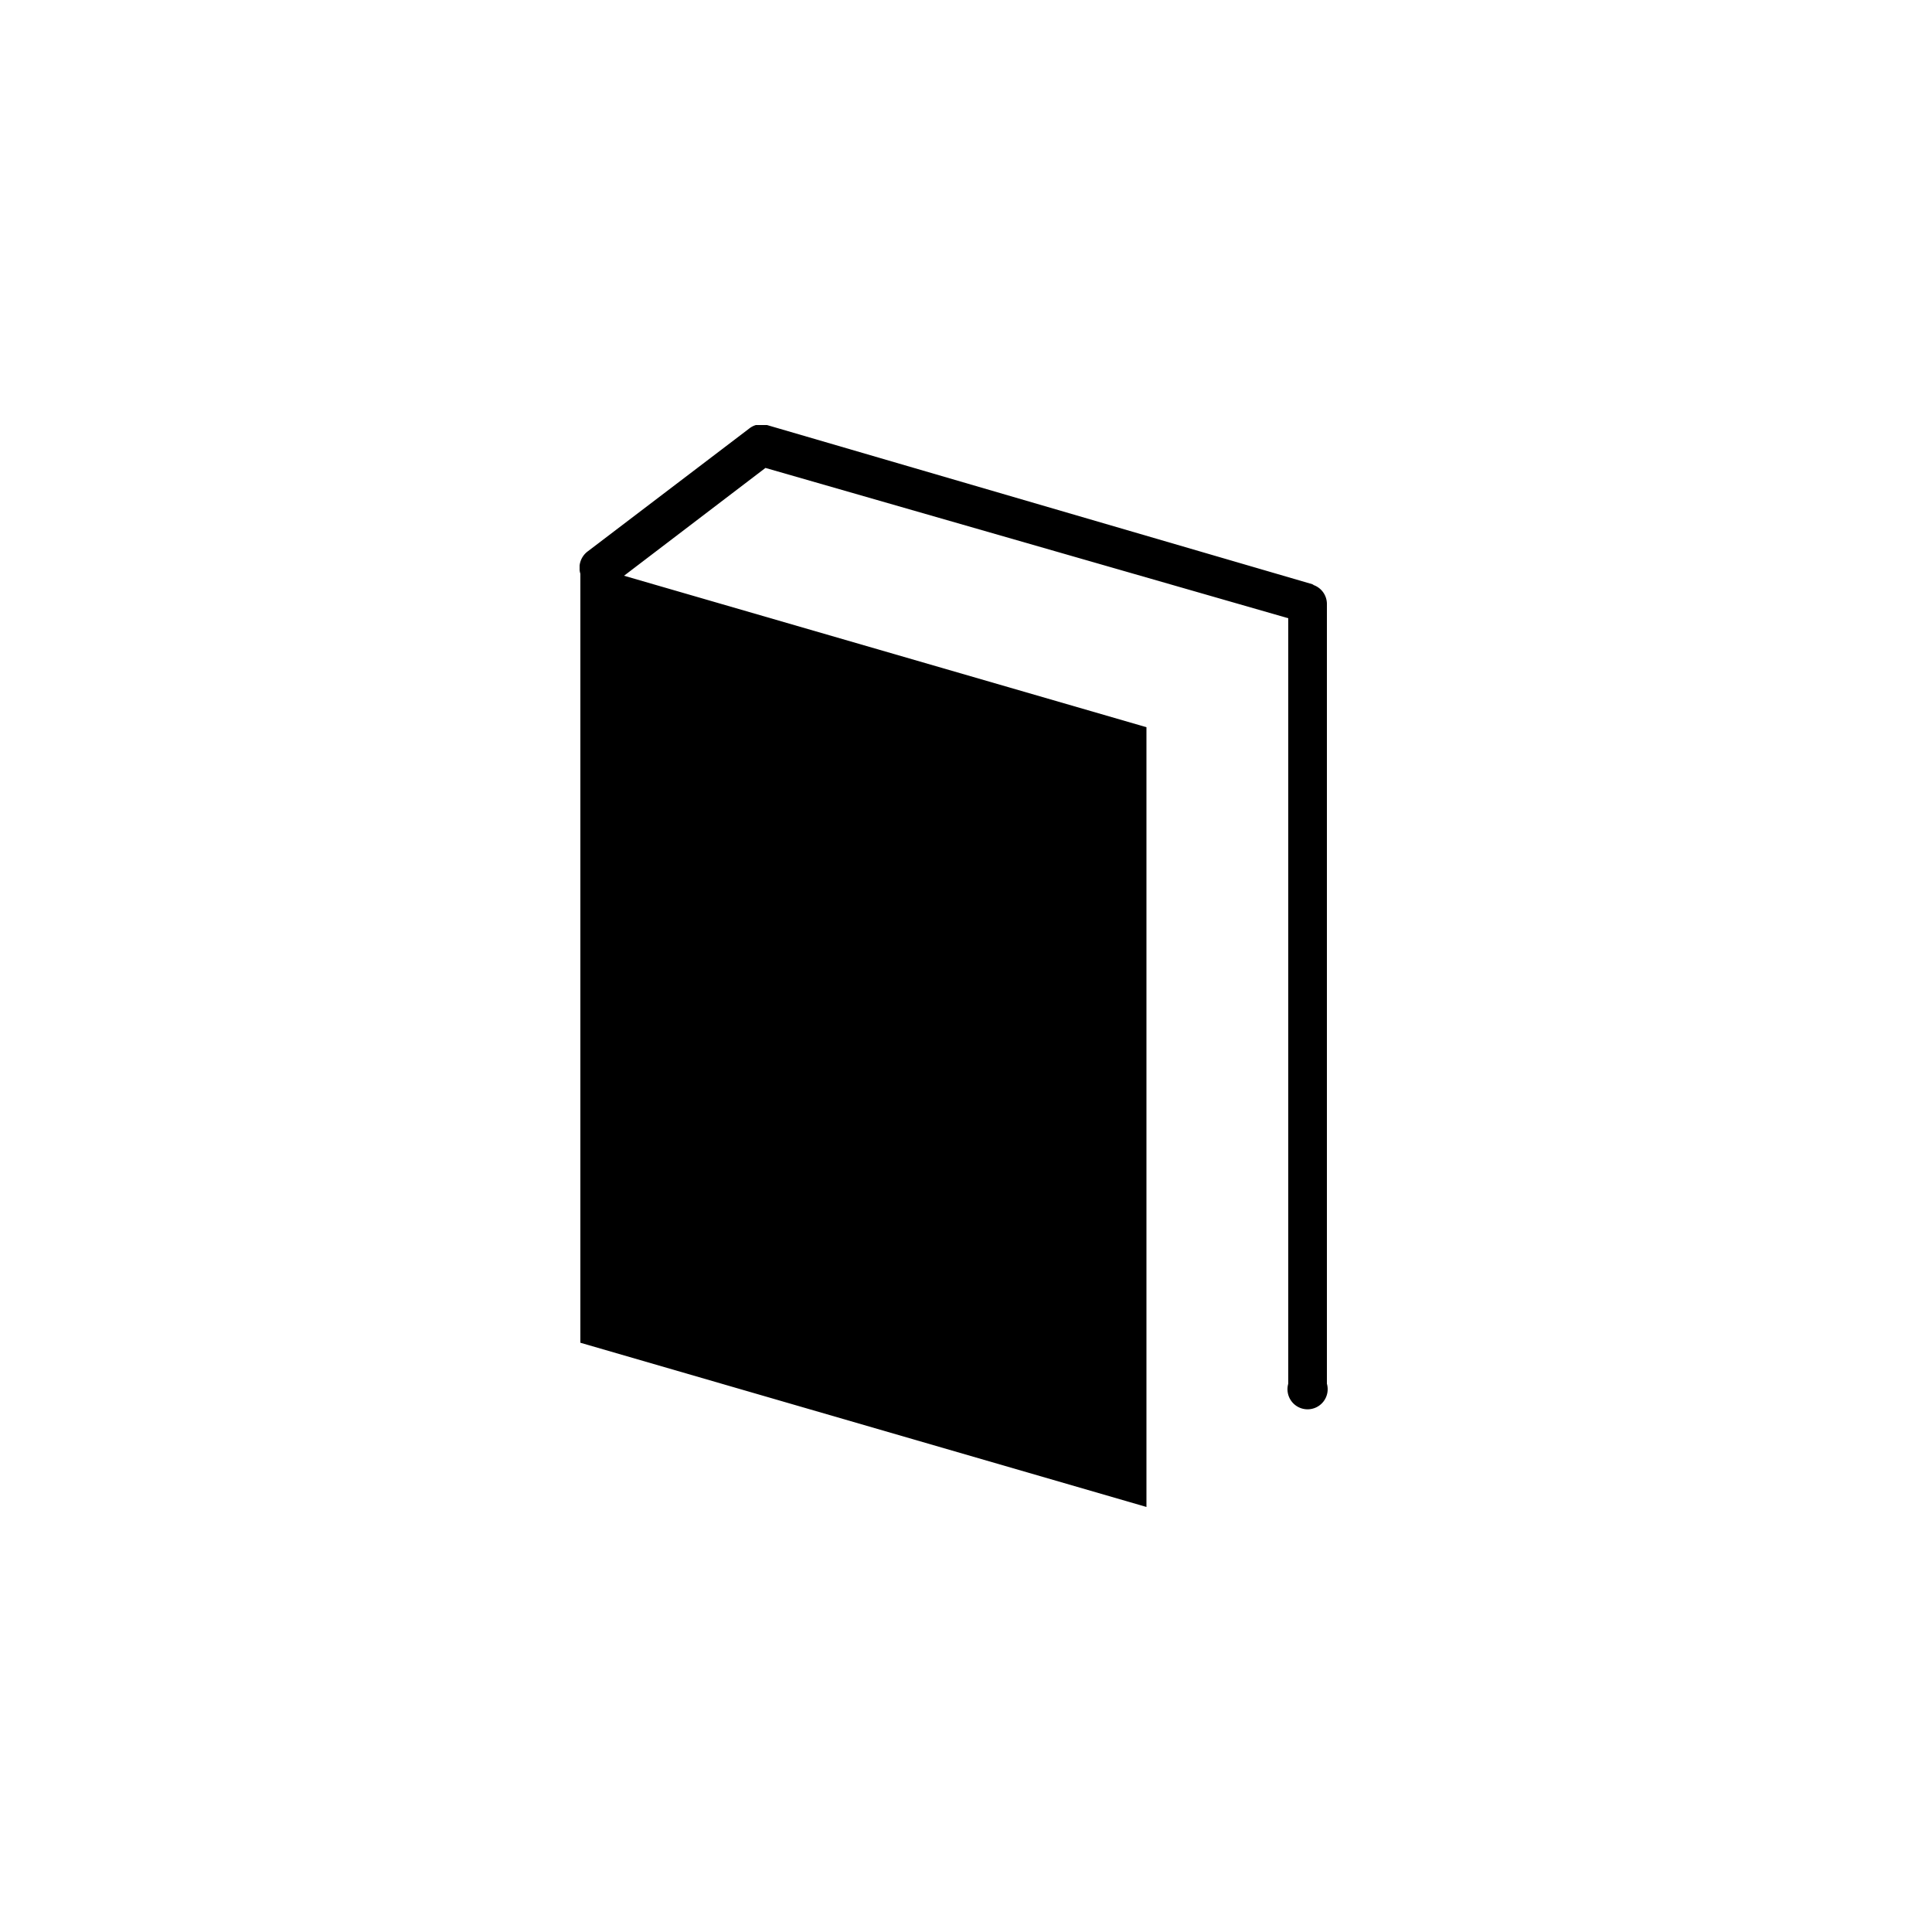 <svg id="Layer_1" data-name="Layer 1" xmlns="http://www.w3.org/2000/svg" xmlns:xlink="http://www.w3.org/1999/xlink" viewBox="0 0 50 50"><defs><style>.cls-1{fill:none;}.cls-2{clip-path:url(#clip-path);}</style><clipPath id="clip-path"><rect class="cls-1" x="15" y="11" width="19.38" height="28"/></clipPath></defs><title>icon5</title><g id="Vector_Smart_Object_copy_4" data-name="Vector Smart Object copy 4"><g class="cls-2"><g class="cls-2"><path d="M34,15.13,19.85,11a.51.51,0,0,0-.46.09l-4.18,3.18a.53.53,0,0,0-.19.58V34.75L29.67,39V18.82L16.15,14.9l3.66-2.79L33.34,16V35.81a.52.52,0,1,0,1,0V15.64a.52.52,0,0,0-.38-.51"/></g></g></g></svg>